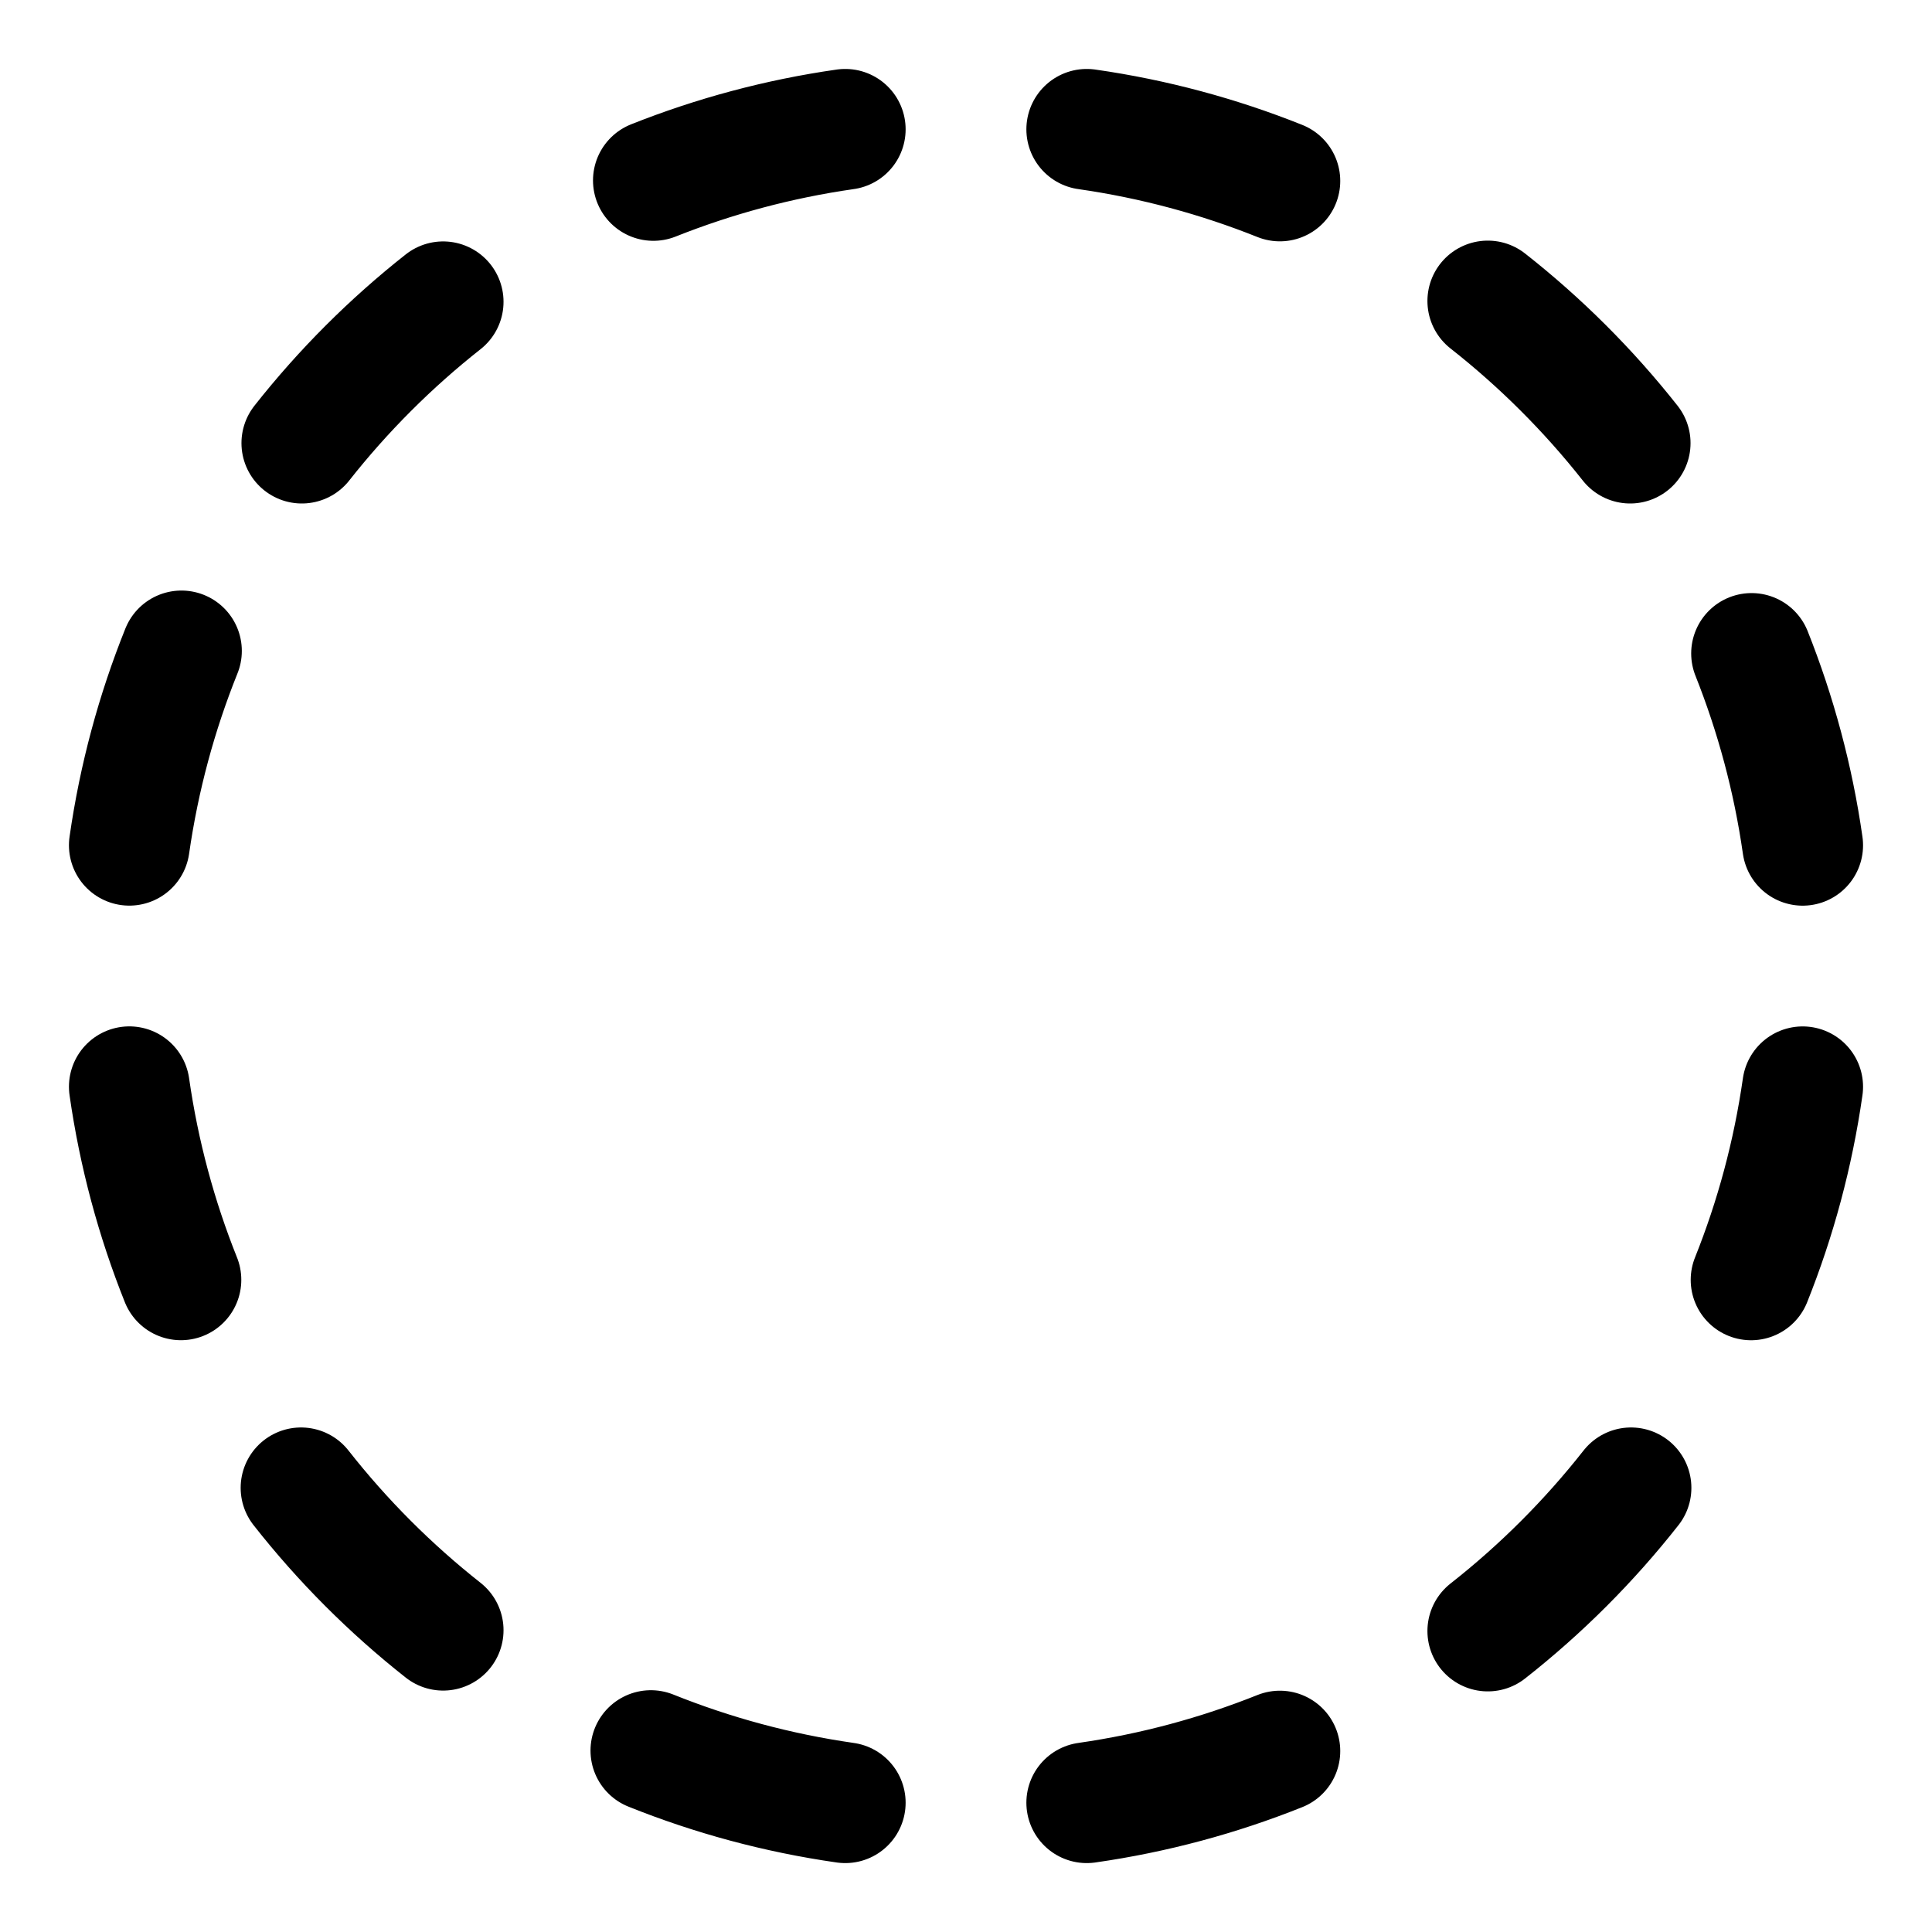 <svg xmlns="http://www.w3.org/2000/svg" fill="none" viewBox="0 0 48 48" id="Select-Circle-Area-1--Streamline-Plump">
  <desc>
    Select Circle Area 1 Streamline Icon: https://streamlinehq.com
  </desc>
  <g id="select-circle-area-1--select-area-object-work">
    <path id="Ellipse 582" stroke="#000000" stroke-linecap="round" stroke-linejoin="round" d="M27 3.213c1.671 0.239 3.278 0.675 4.798 1.283M21 3.213c-1.659 0.237 -3.256 0.669 -4.767 1.27M27 44.788c1.671 -0.239 3.278 -0.675 4.798 -1.283M21 44.788c-1.682 -0.241 -3.3 -0.681 -4.829 -1.295m28.616 -16.492c-0.239 1.671 -0.674 3.278 -1.282 4.797m1.282 -10.797c-0.237 -1.659 -0.669 -3.256 -1.27 -4.766M3.213 21c0.241 -1.682 0.68 -3.299 1.295 -4.828m-1.295 10.828c0.239 1.671 0.674 3.278 1.282 4.797M36.964 7.478c1.314 1.033 2.502 2.219 3.537 3.531M11.01 40.502c-1.313 -1.035 -2.499 -2.223 -3.531 -3.537m33.043 0c-1.04 1.323 -2.235 2.518 -3.558 3.557M7.499 11.009c1.028 -1.304 2.207 -2.483 3.511 -3.511" stroke-width="3"></path>
  </g>
</svg>
